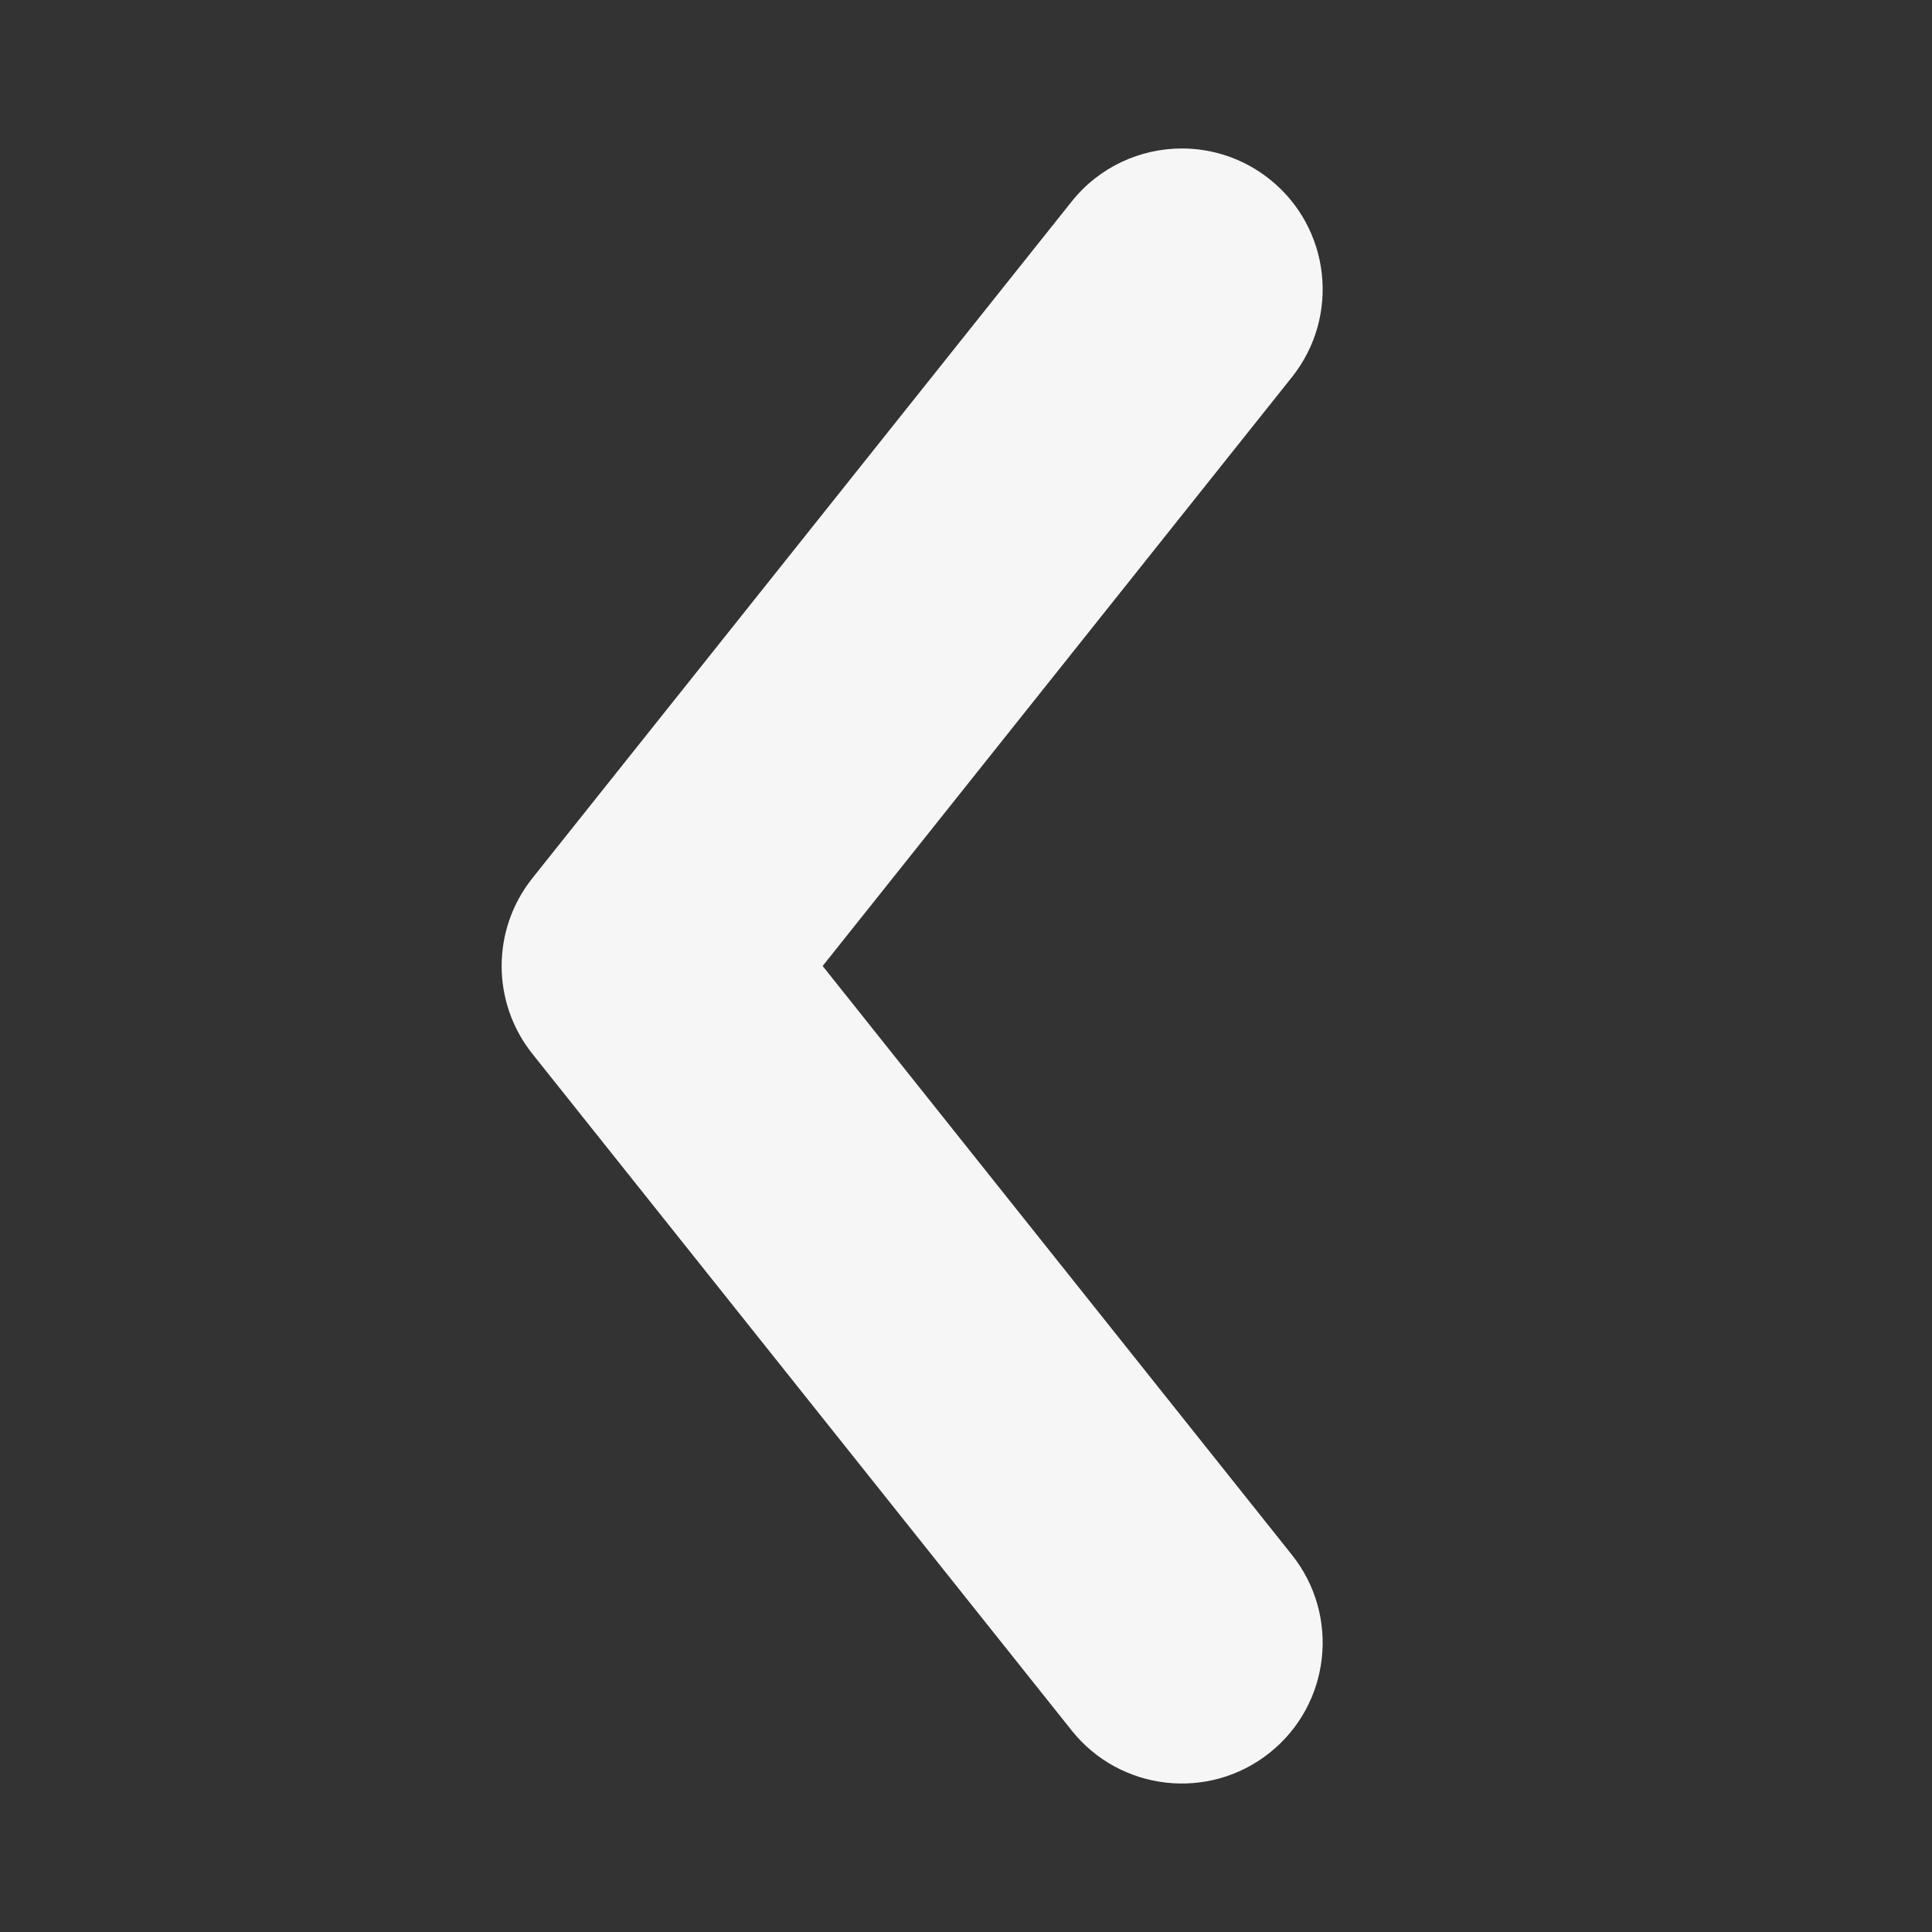 <svg width="90" height="90" viewBox="0 0 20 20" fill="none" xmlns="http://www.w3.org/2000/svg">
    <rect x="0" y="0" width="20" height="20" fill="#333333" stroke="none"/>
    <path id="Fill 2" fill-rule="evenodd" clip-rule="evenodd"
          d="M12.235 1.537C12.554 1.537 12.874 1.641 13.143 1.855C13.773 2.357 13.876 3.274 13.374 3.904L8.516 10L13.374 16.096C13.876 16.726 13.773 17.643 13.143 18.145C12.513 18.647 11.596 18.543 11.094 17.914L5.511 10.909C5.087 10.377 5.087 9.623 5.511 9.091L11.094 2.086C11.382 1.725 11.807 1.537 12.235 1.537"
          fill="#f6f6f6"/>
</svg>
